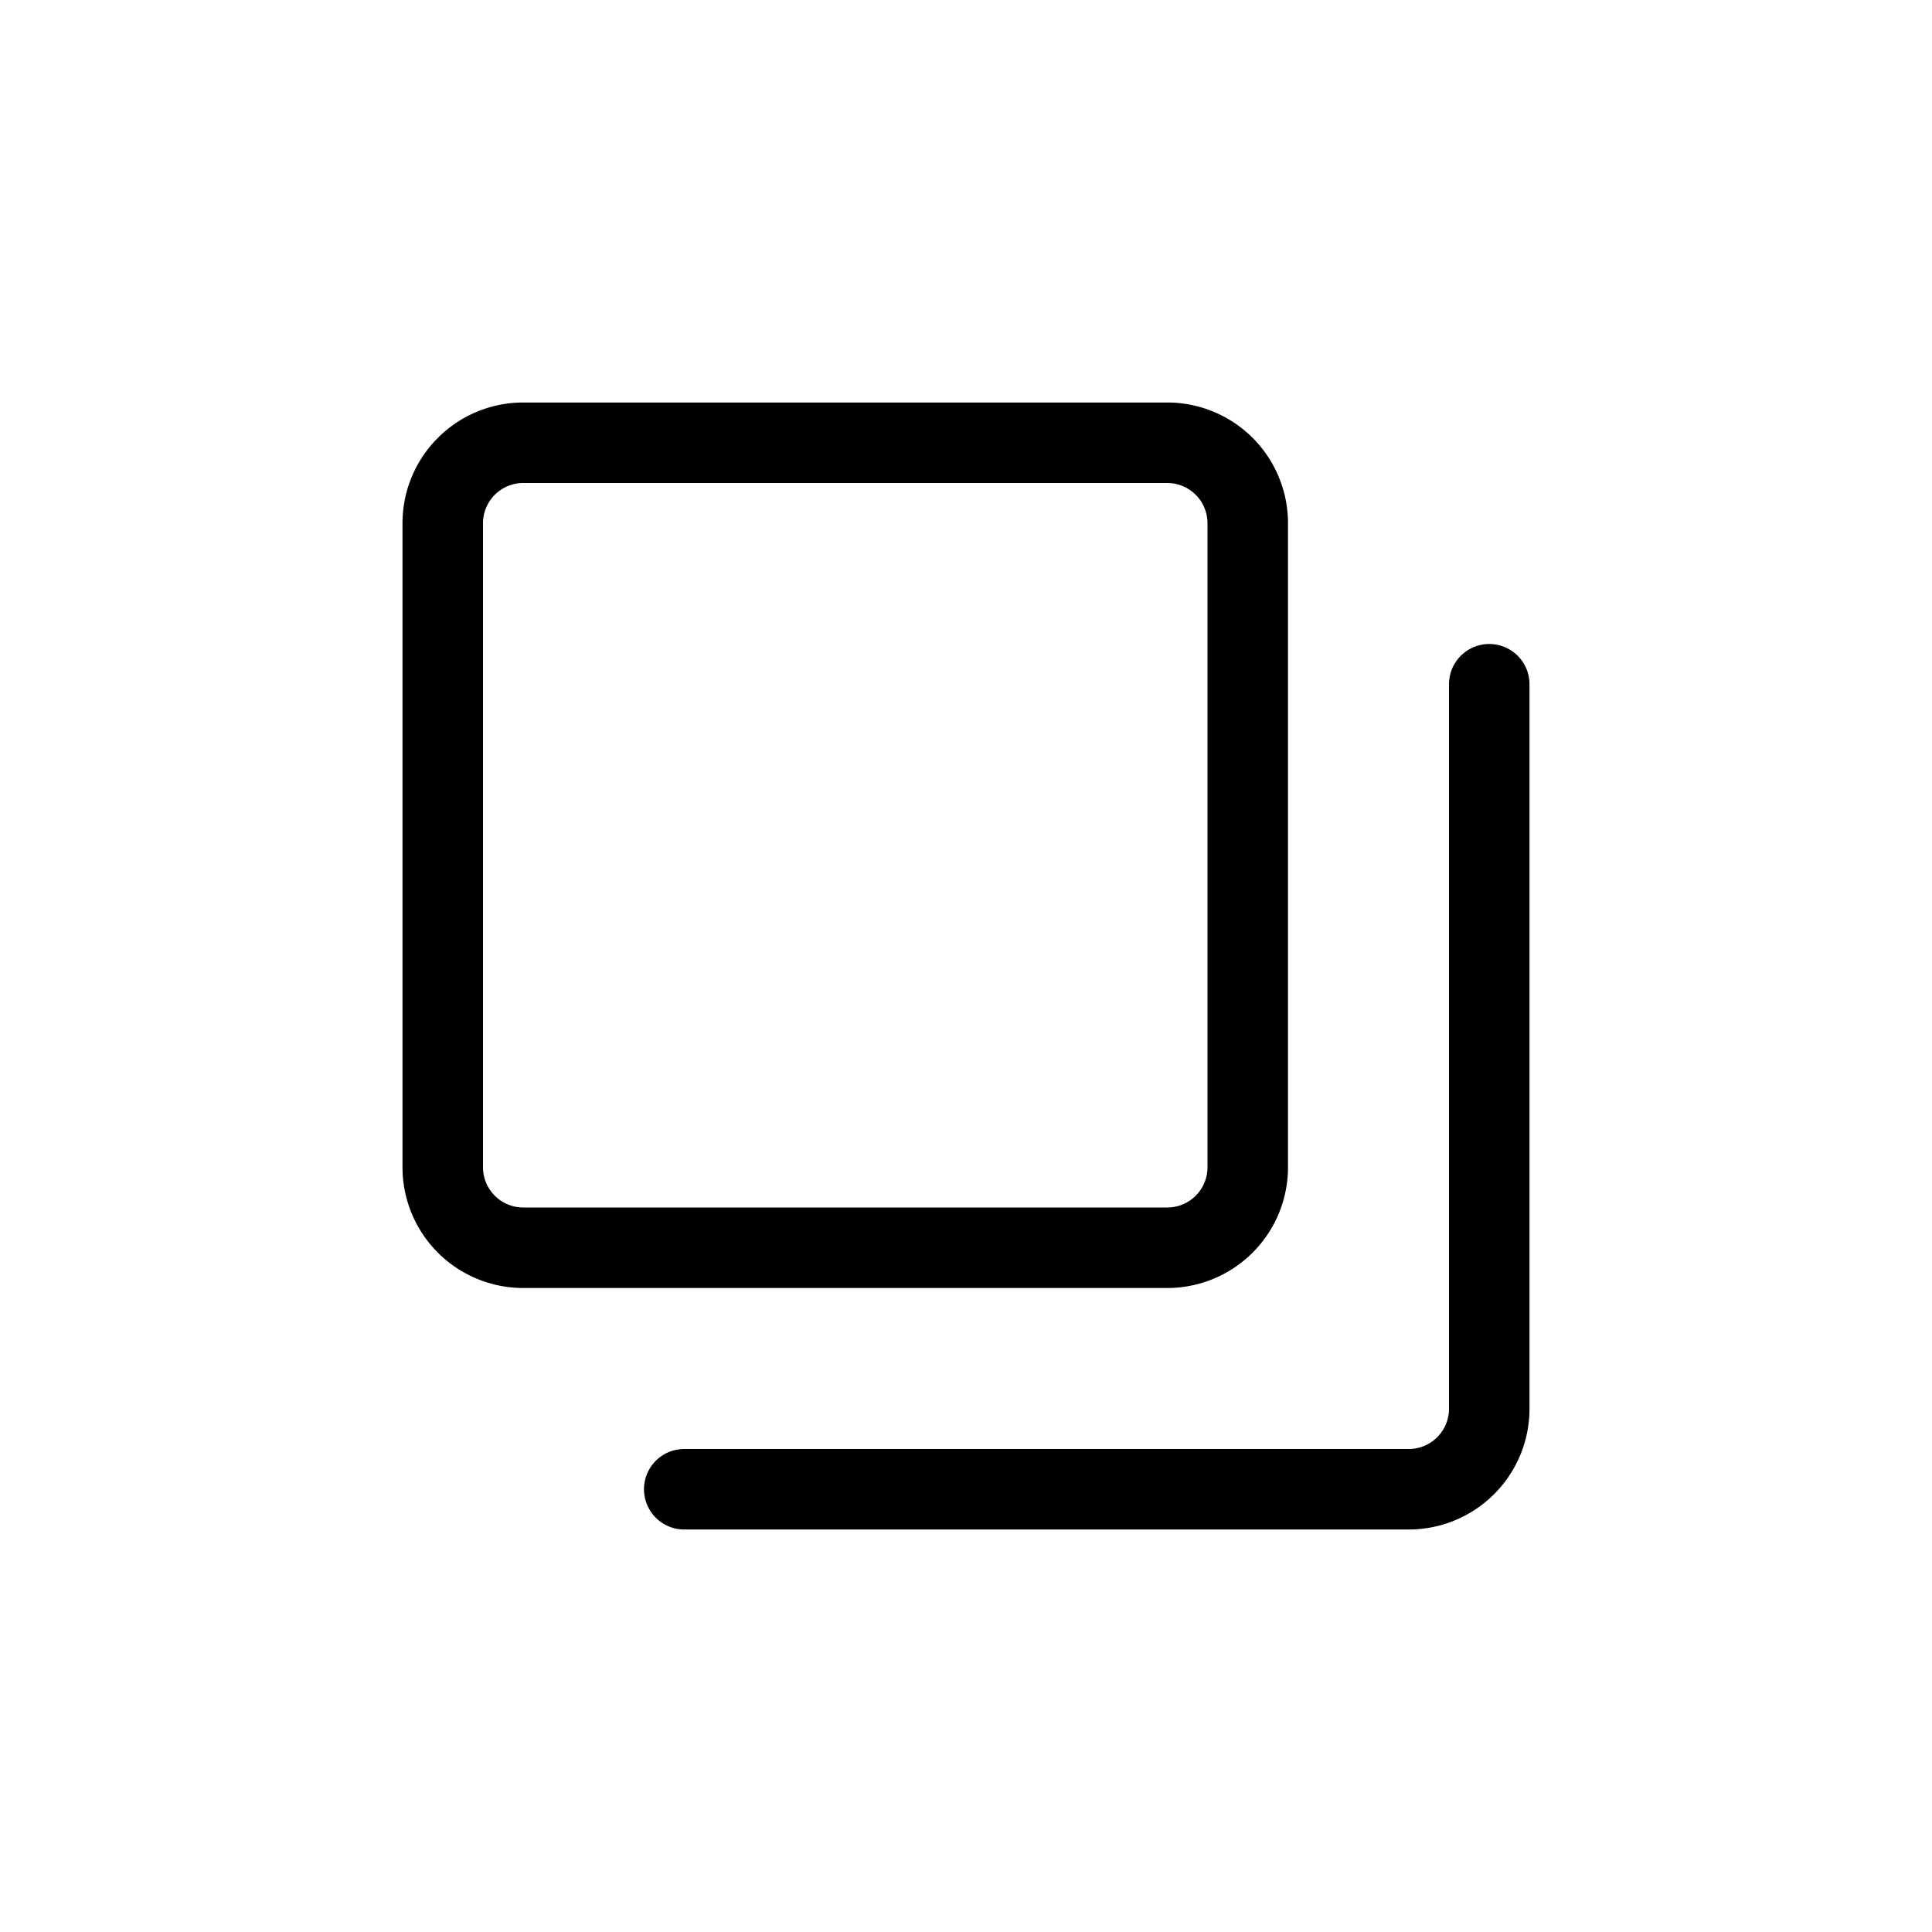 <svg xmlns="http://www.w3.org/2000/svg" viewBox="0 0 24 24" width="24" height="24" stroke="currentColor" stroke-linecap="round" stroke-linejoin="round" fill="none">
    <path d="M18.5 8.5v9a1 1 0 0 1-1 1h-9" class="icon-stroke-gray-secondary"/>
    <path d="M14.5 5.5h-8a1 1 0 0 0-1 1v8a1 1 0 0 0 1 1h8a1 1 0 0 0 1-1v-8a1 1 0 0 0-1-1Z" class="icon-stroke-gray-primary"/>
</svg>
